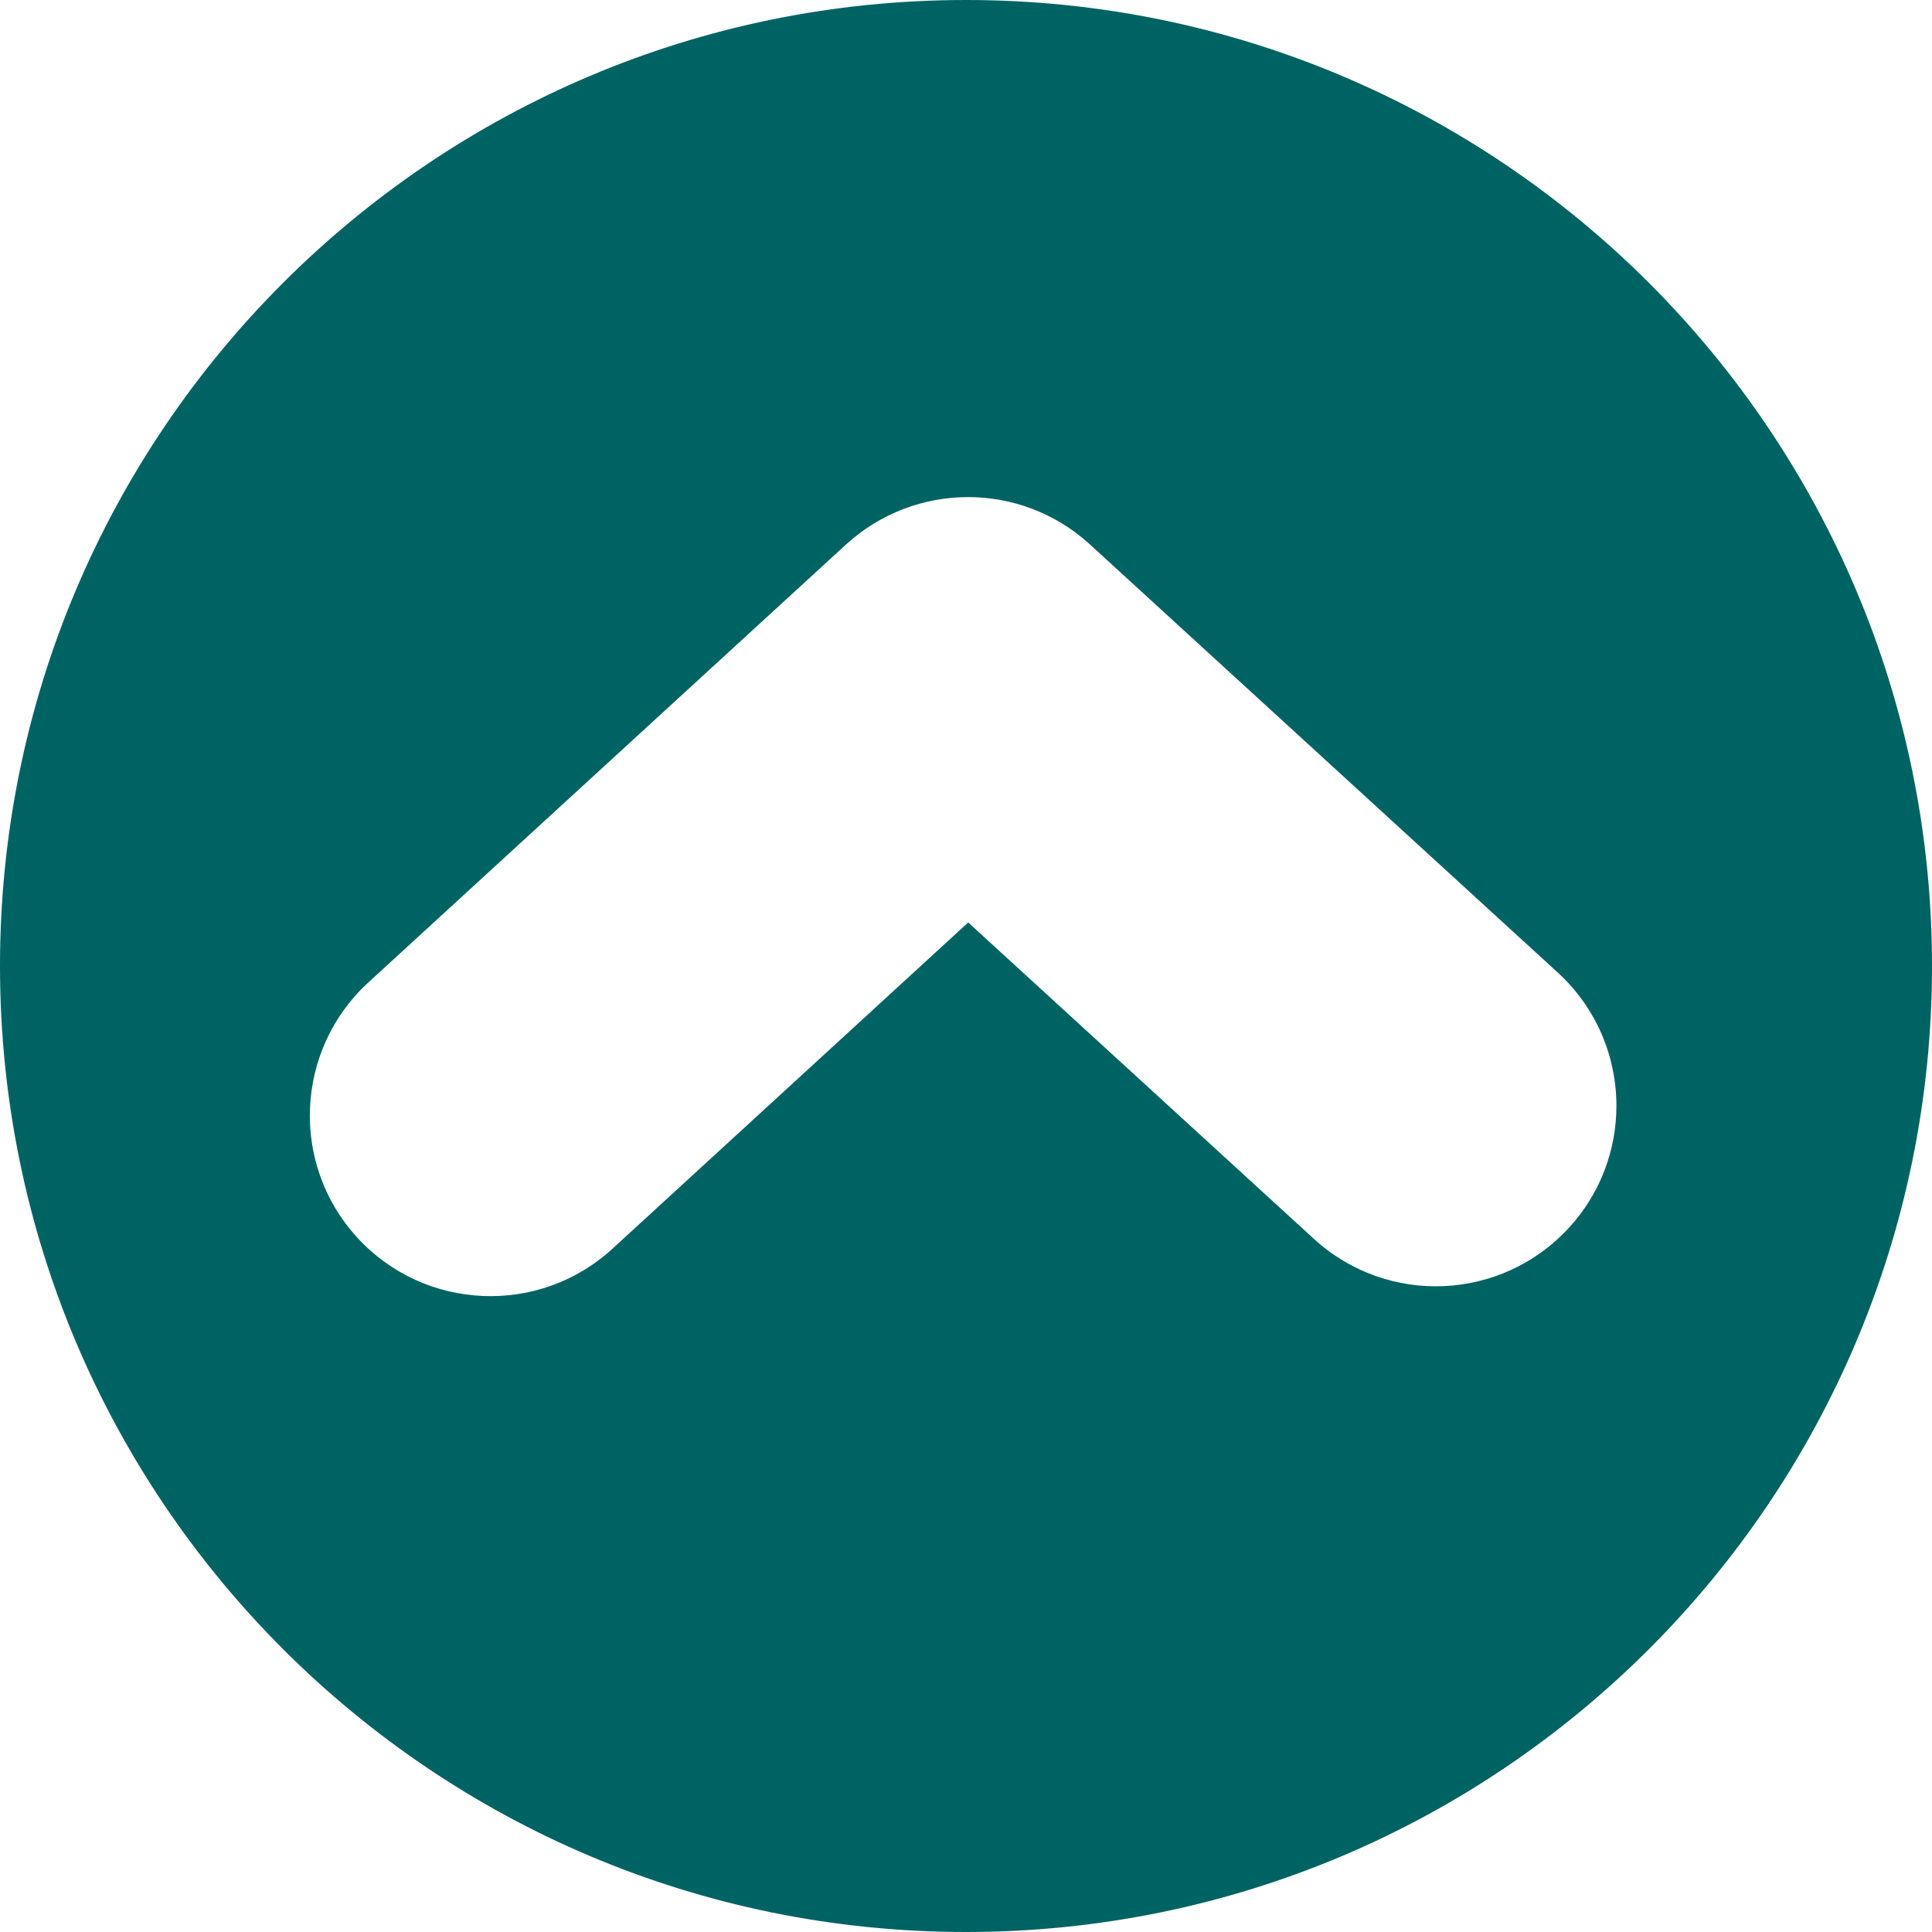 <?xml version="1.0" encoding="utf-8"?>
<!-- Generator: Adobe Illustrator 21.0.1, SVG Export Plug-In . SVG Version: 6.00 Build 0)  -->
<svg version="1.1" id="Capa_1" xmlns="http://www.w3.org/2000/svg" xmlns:xlink="http://www.w3.org/1999/xlink" x="0px" y="0px"
	 viewBox="0 0 963 963" style="enable-background:new 0 0 963 963;" xml:space="preserve">
<style type="text/css">
	.st0{fill:#006363;}
</style>
<g>
	<path class="st0" d="M481.5,963C747.4,963,963,747.4,963,481.5S747.4,0,481.5,0S0,215.6,0,481.5S215.6,963,481.5,963z M543.3,271.4
		l233.2,213.4c19.4,17.8,29.2,42.1,29.2,66.4c0,21.7-7.8,43.5-23.6,60.7c-33.6,36.7-90.5,39.2-127.2,5.6L482.6,459.8L305.3,622.4
		c-36.6,33.6-93.6,31.1-127.2-5.5s-31.1-93.6,5.5-127.2l238.1-218.3C456.2,239.9,508.9,239.9,543.3,271.4z"/>
</g>
</svg>
